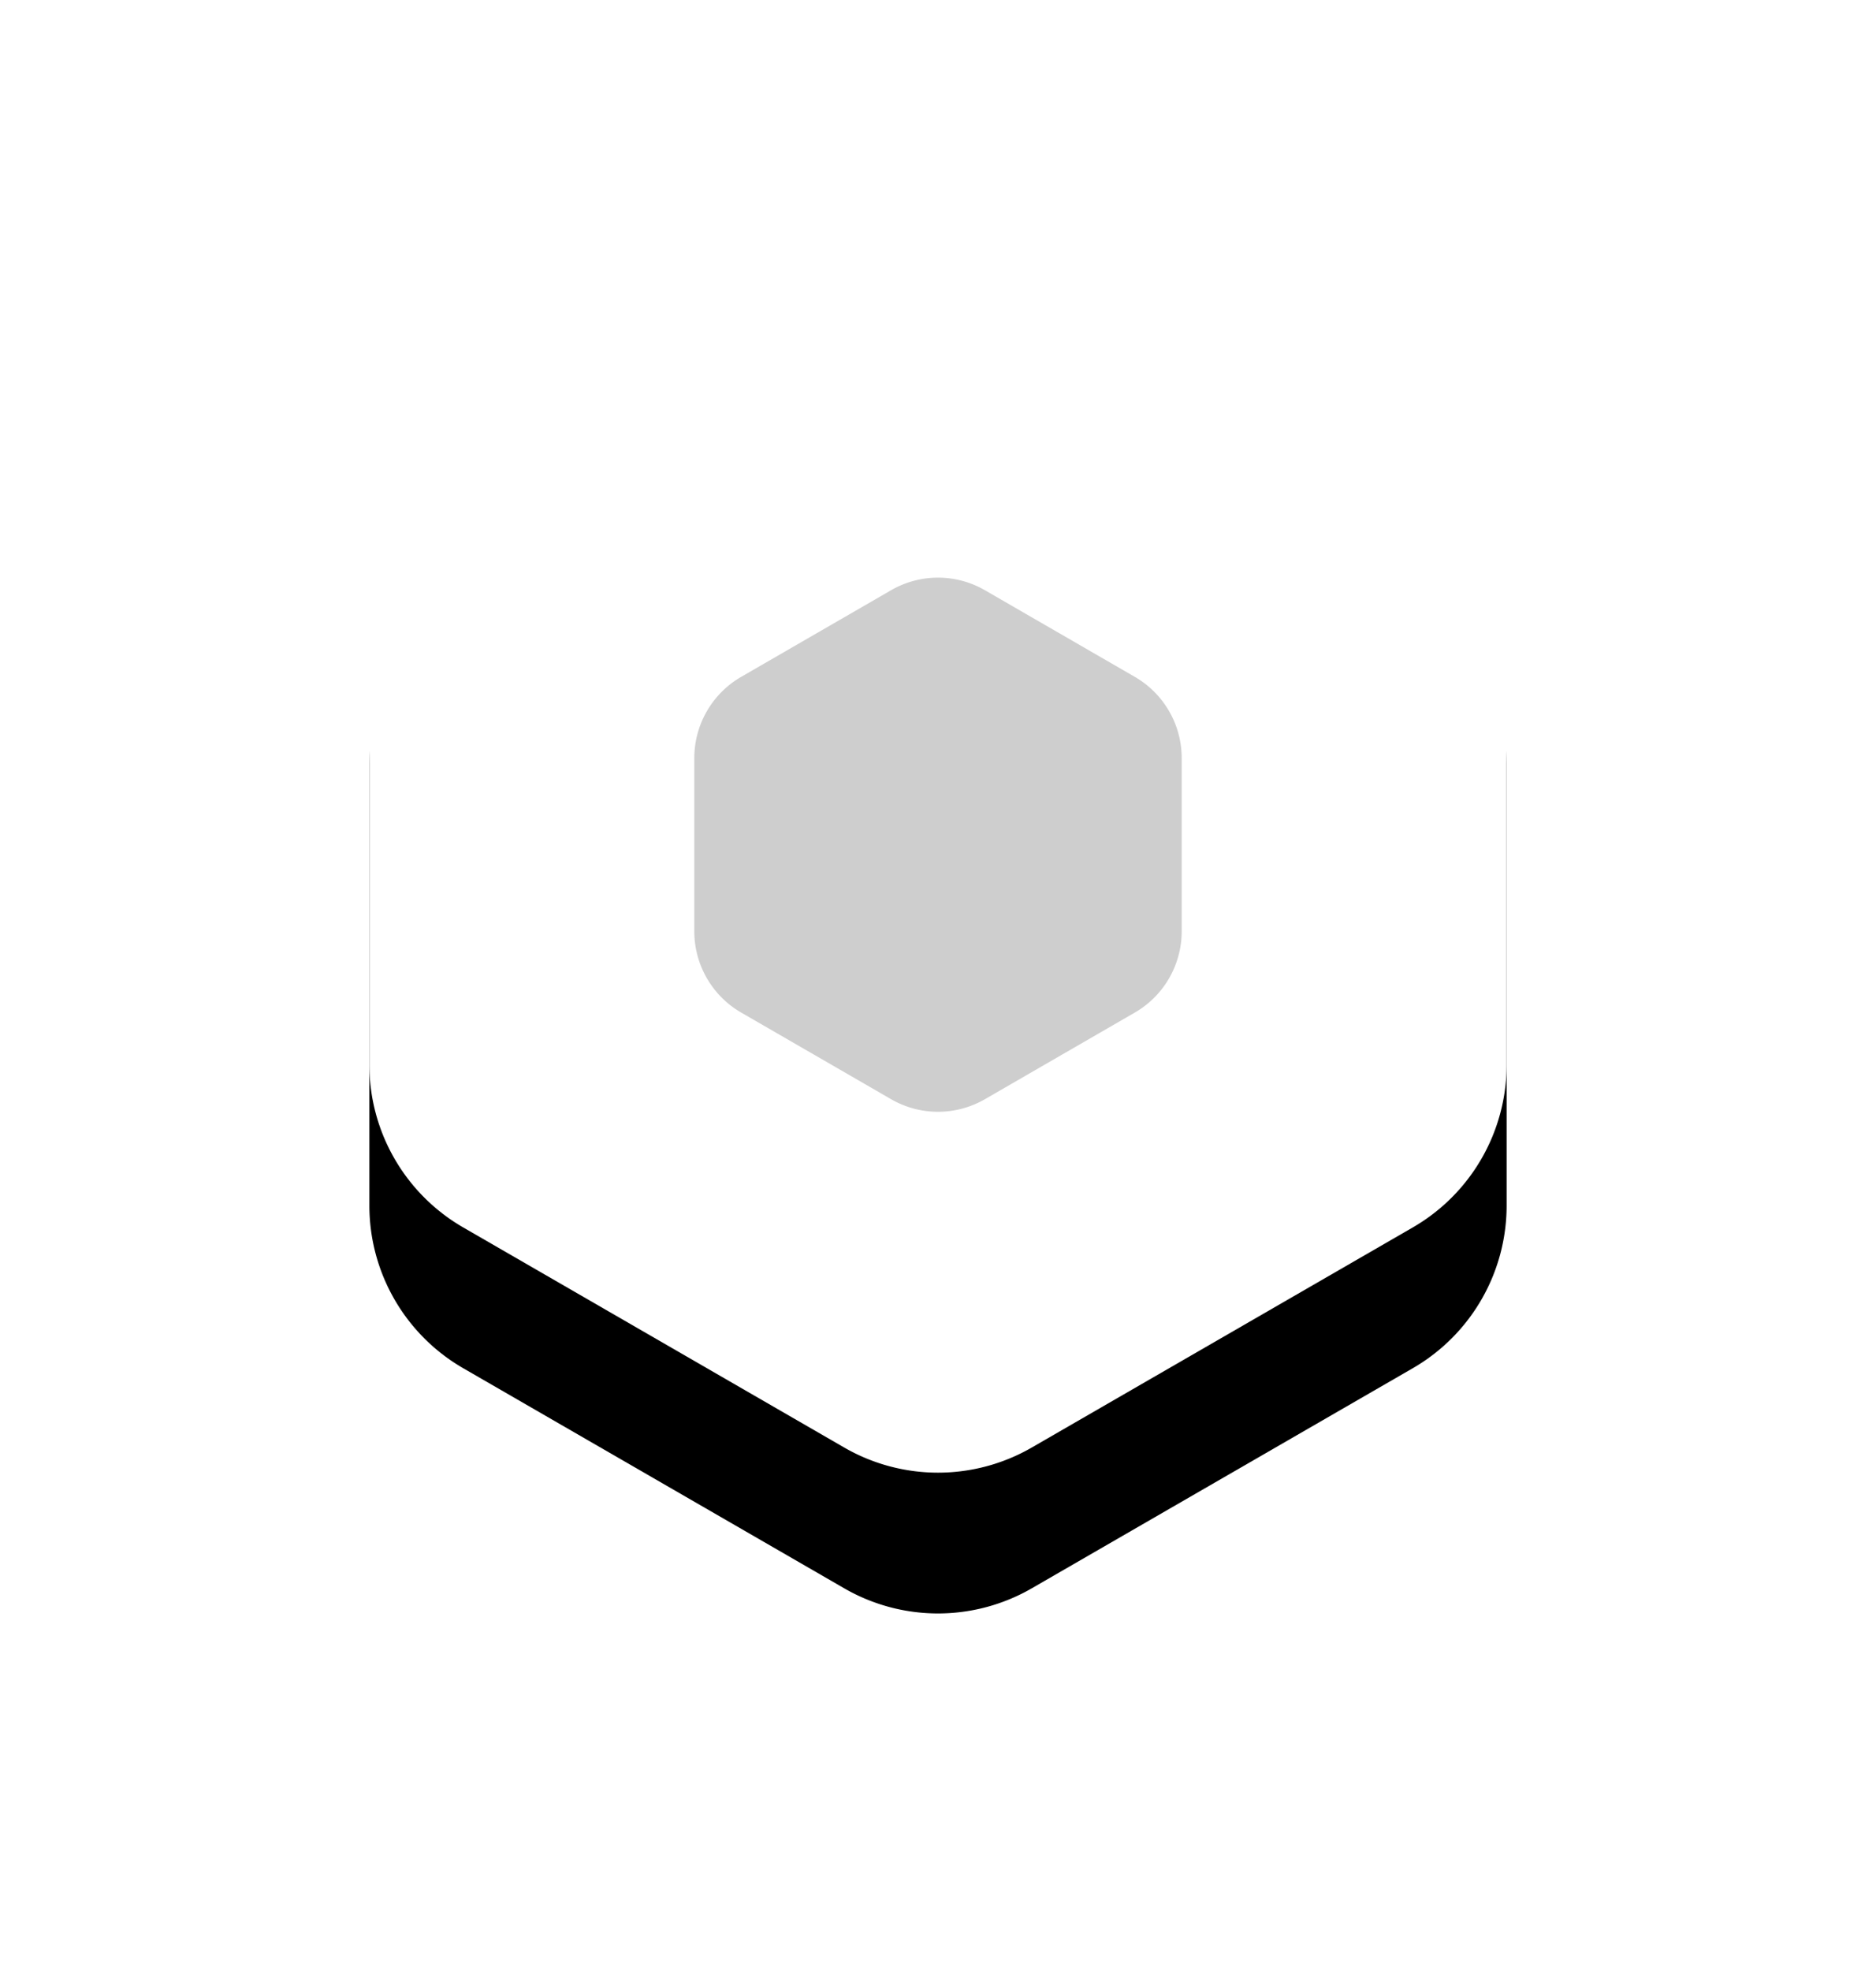 <svg xmlns="http://www.w3.org/2000/svg" xmlns:xlink="http://www.w3.org/1999/xlink" width="40" height="42" viewBox="0 0 40 42">
    <defs>
        <path id="b" d="M16 1.155l8.124 4.69a4 4 0 0 1 2 3.464v9.382a4 4 0 0 1-2 3.464L16 26.845a4 4 0 0 1-4 0l-8.124-4.69a4 4 0 0 1-2-3.464V9.309a4 4 0 0 1 2-3.464L12 1.155a4 4 0 0 1 4 0z"/>
        <filter id="a" width="183%" height="192%" x="-41.5%" y="-35.3%" filterUnits="objectBoundingBox">
            <feOffset dy="3" in="SourceAlpha" result="shadowOffsetOuter1"/>
            <feGaussianBlur in="shadowOffsetOuter1" result="shadowBlurOuter1" stdDeviation="4"/>
            <feColorMatrix in="shadowBlurOuter1" values="0 0 0 0 0 0 0 0 0 0 0 0 0 0 0 0 0 0 0.17 0"/>
        </filter>
    </defs>
    <g fill="none" fill-rule="evenodd">
        <g transform="translate(6 4)">
            <use fill="#000" filter="url(#a)" xlink:href="#b"/>
            <use fill="#FFF" xlink:href="#b"/>
        </g>
        <path fill="#CECECE" d="M21 12.577l3.196 1.846a2 2 0 0 1 1 1.732v3.69a2 2 0 0 1-1 1.732L21 23.423a2 2 0 0 1-2 0l-3.196-1.846a2 2 0 0 1-1-1.732v-3.69a2 2 0 0 1 1-1.732L19 12.577a2 2 0 0 1 2 0z"/>
    </g>
</svg>
